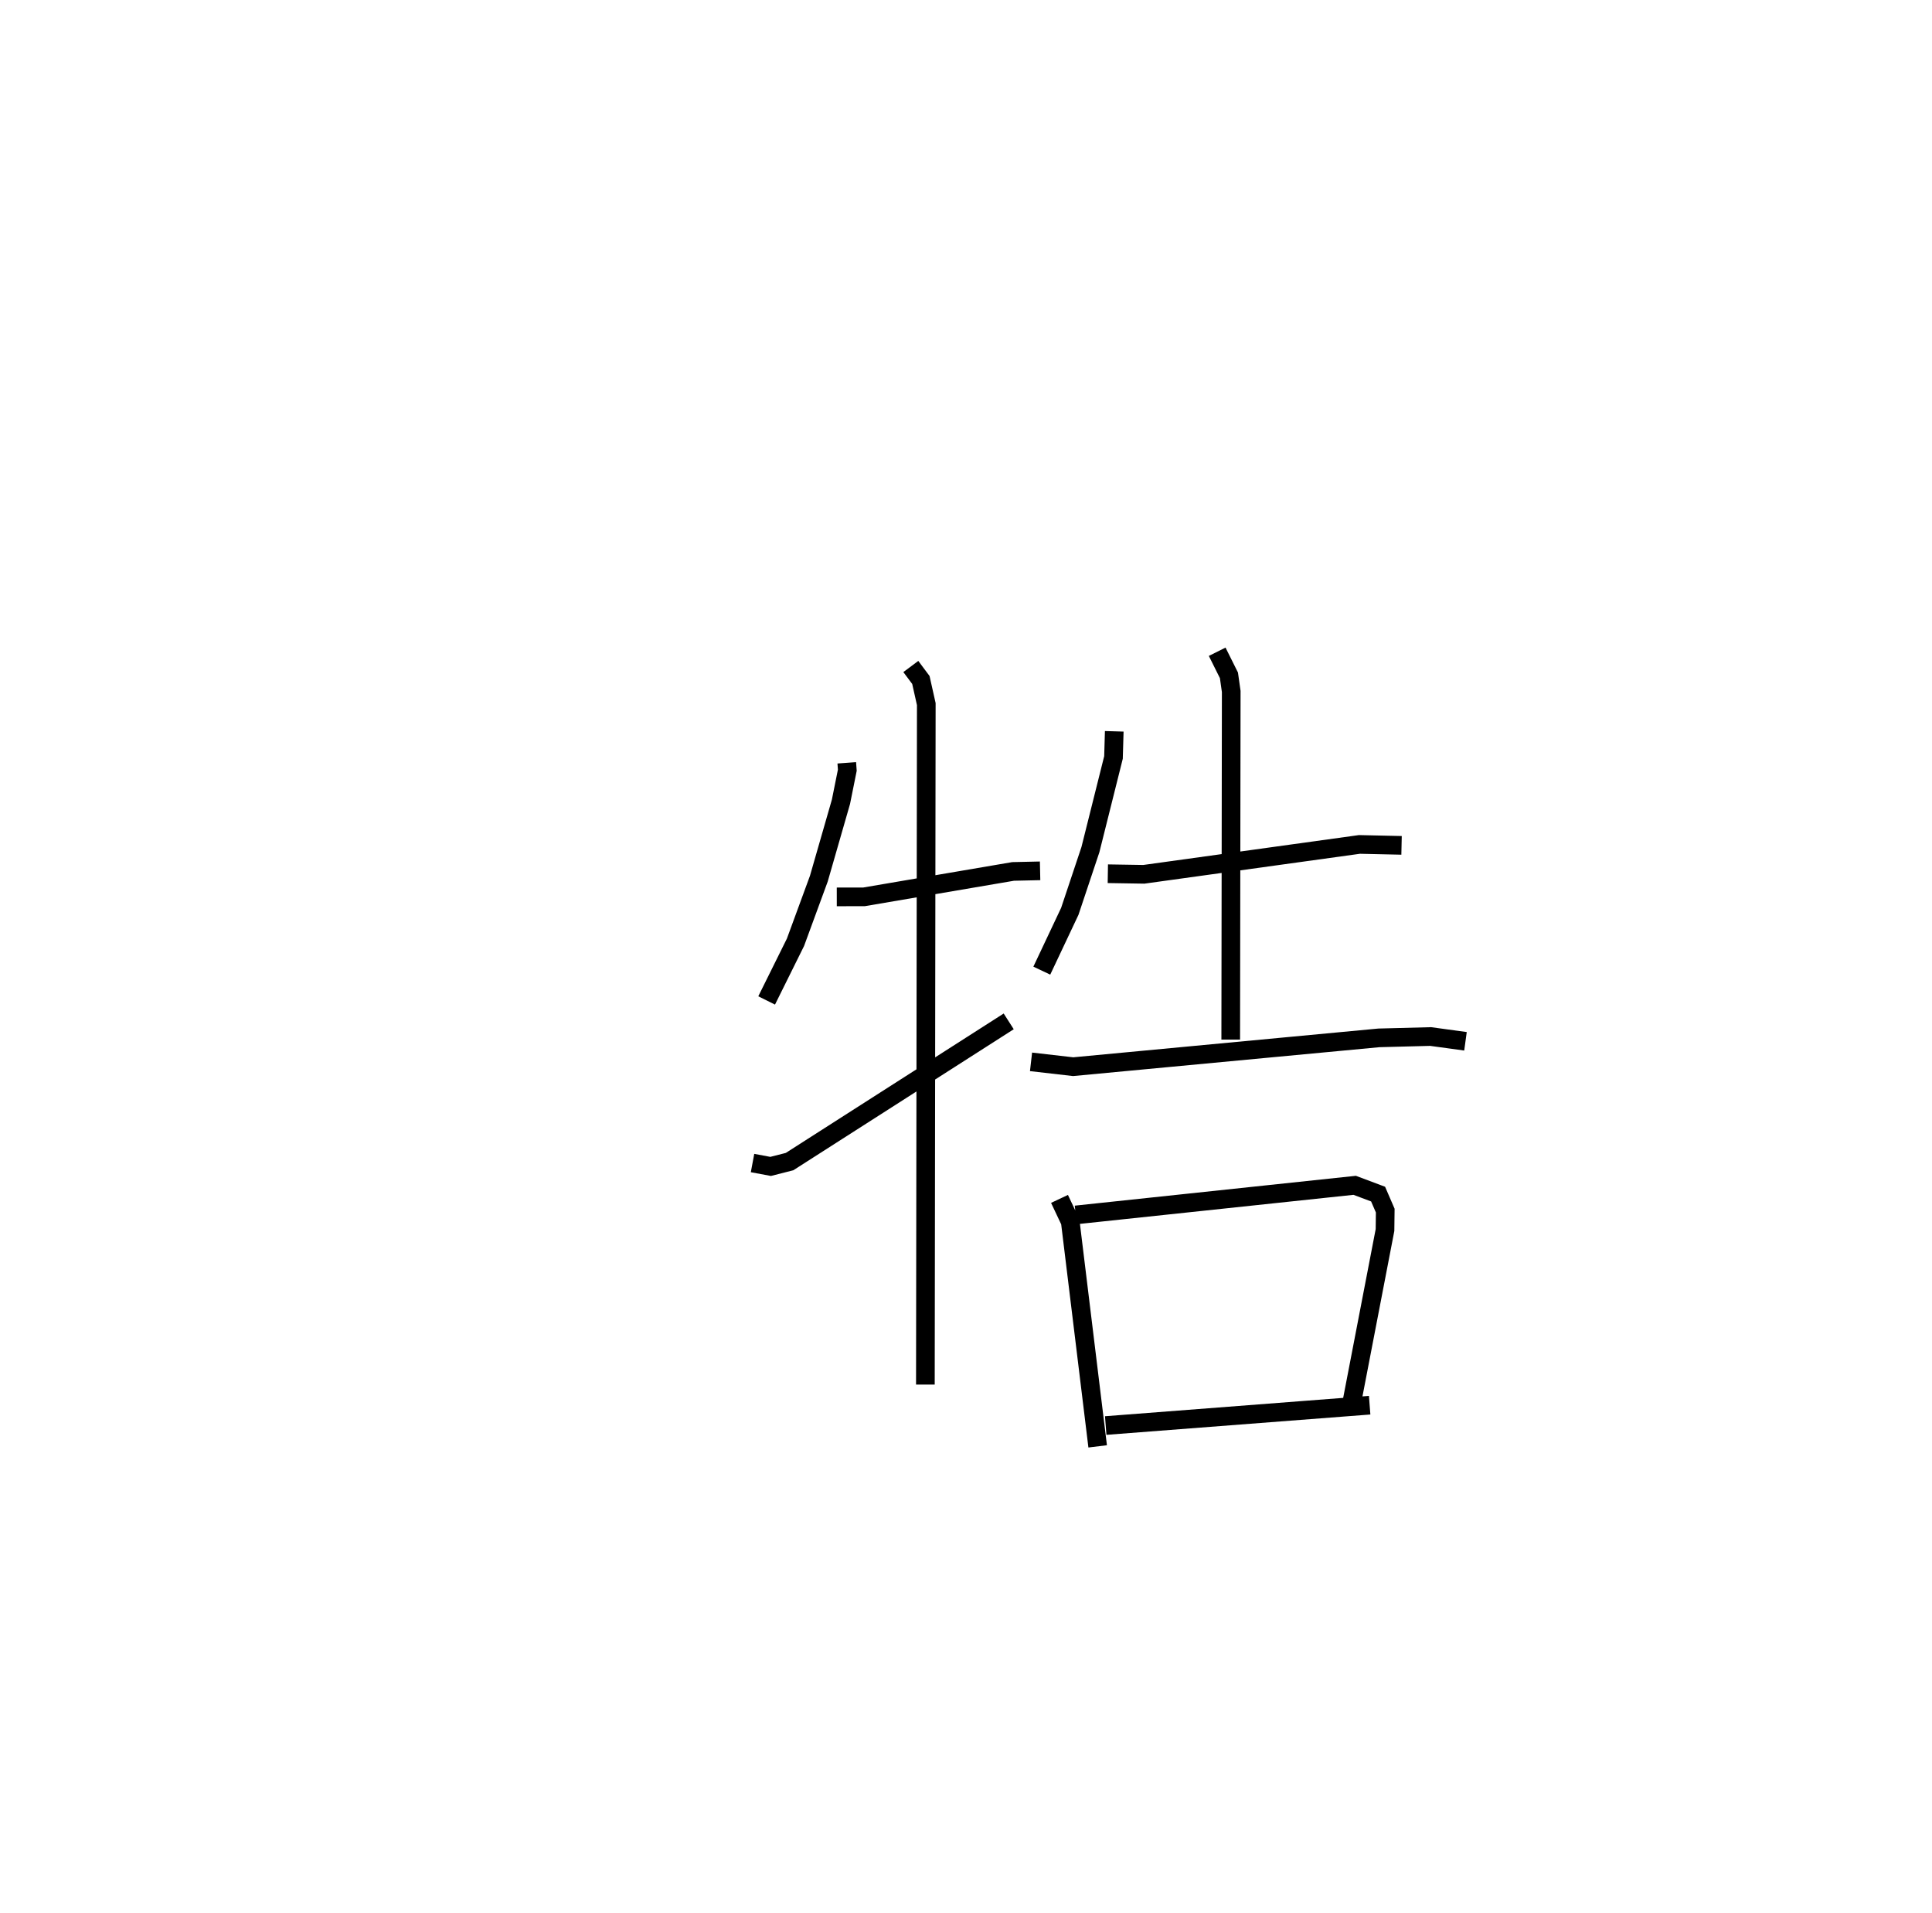 <?xml version="1.0" encoding="utf-8" ?>
<svg baseProfile="full" height="102.502" version="1.1" width="103.54" xmlns="http://www.w3.org/2000/svg" xmlns:ev="http://www.w3.org/2001/xml-events" xmlns:xlink="http://www.w3.org/1999/xlink"><defs /><rect fill="white" height="102.502" width="103.54" x="0" y="0" /><path d="M25,25 m0.0,0.0 m20.38,15.874 l0.029,0.396 -0.34,1.691 l-1.186,4.122 -1.251,3.407 l-1.546,3.117 m3.759,-5.549 l1.458,-0.002 7.992,-1.362 l1.446,-0.032 m-6.928,-10.949 l0.539,0.722 0.29,1.295 l-0.049,36.459 m-9.263,-11.87 l0.969,0.181 1.014,-0.258 l11.746,-7.514 m5.656,-15.542 l-0.041,1.4 -1.236,4.937 l-1.105,3.308 -1.501,3.179 m3.539,-5.193 l1.93,0.031 11.554,-1.601 l2.257,0.05 m-9.881,-10.374 l0.63,1.263 0.123,0.866 l-0.027,18.652 m-10.702,1.193 l2.257,0.259 16.387,-1.544 l2.77,-0.072 1.869,0.256 m-21.757,8.445 l0.577,1.223 1.468,12.037 m-1.175,-12.401 l14.949,-1.587 1.255,0.471 l0.383,0.885 -0.013,1.04 l-1.75,9.085 m-13.218,1.391 l14.145,-1.09 " fill="none" stroke="black" stroke-width="1" /></svg>